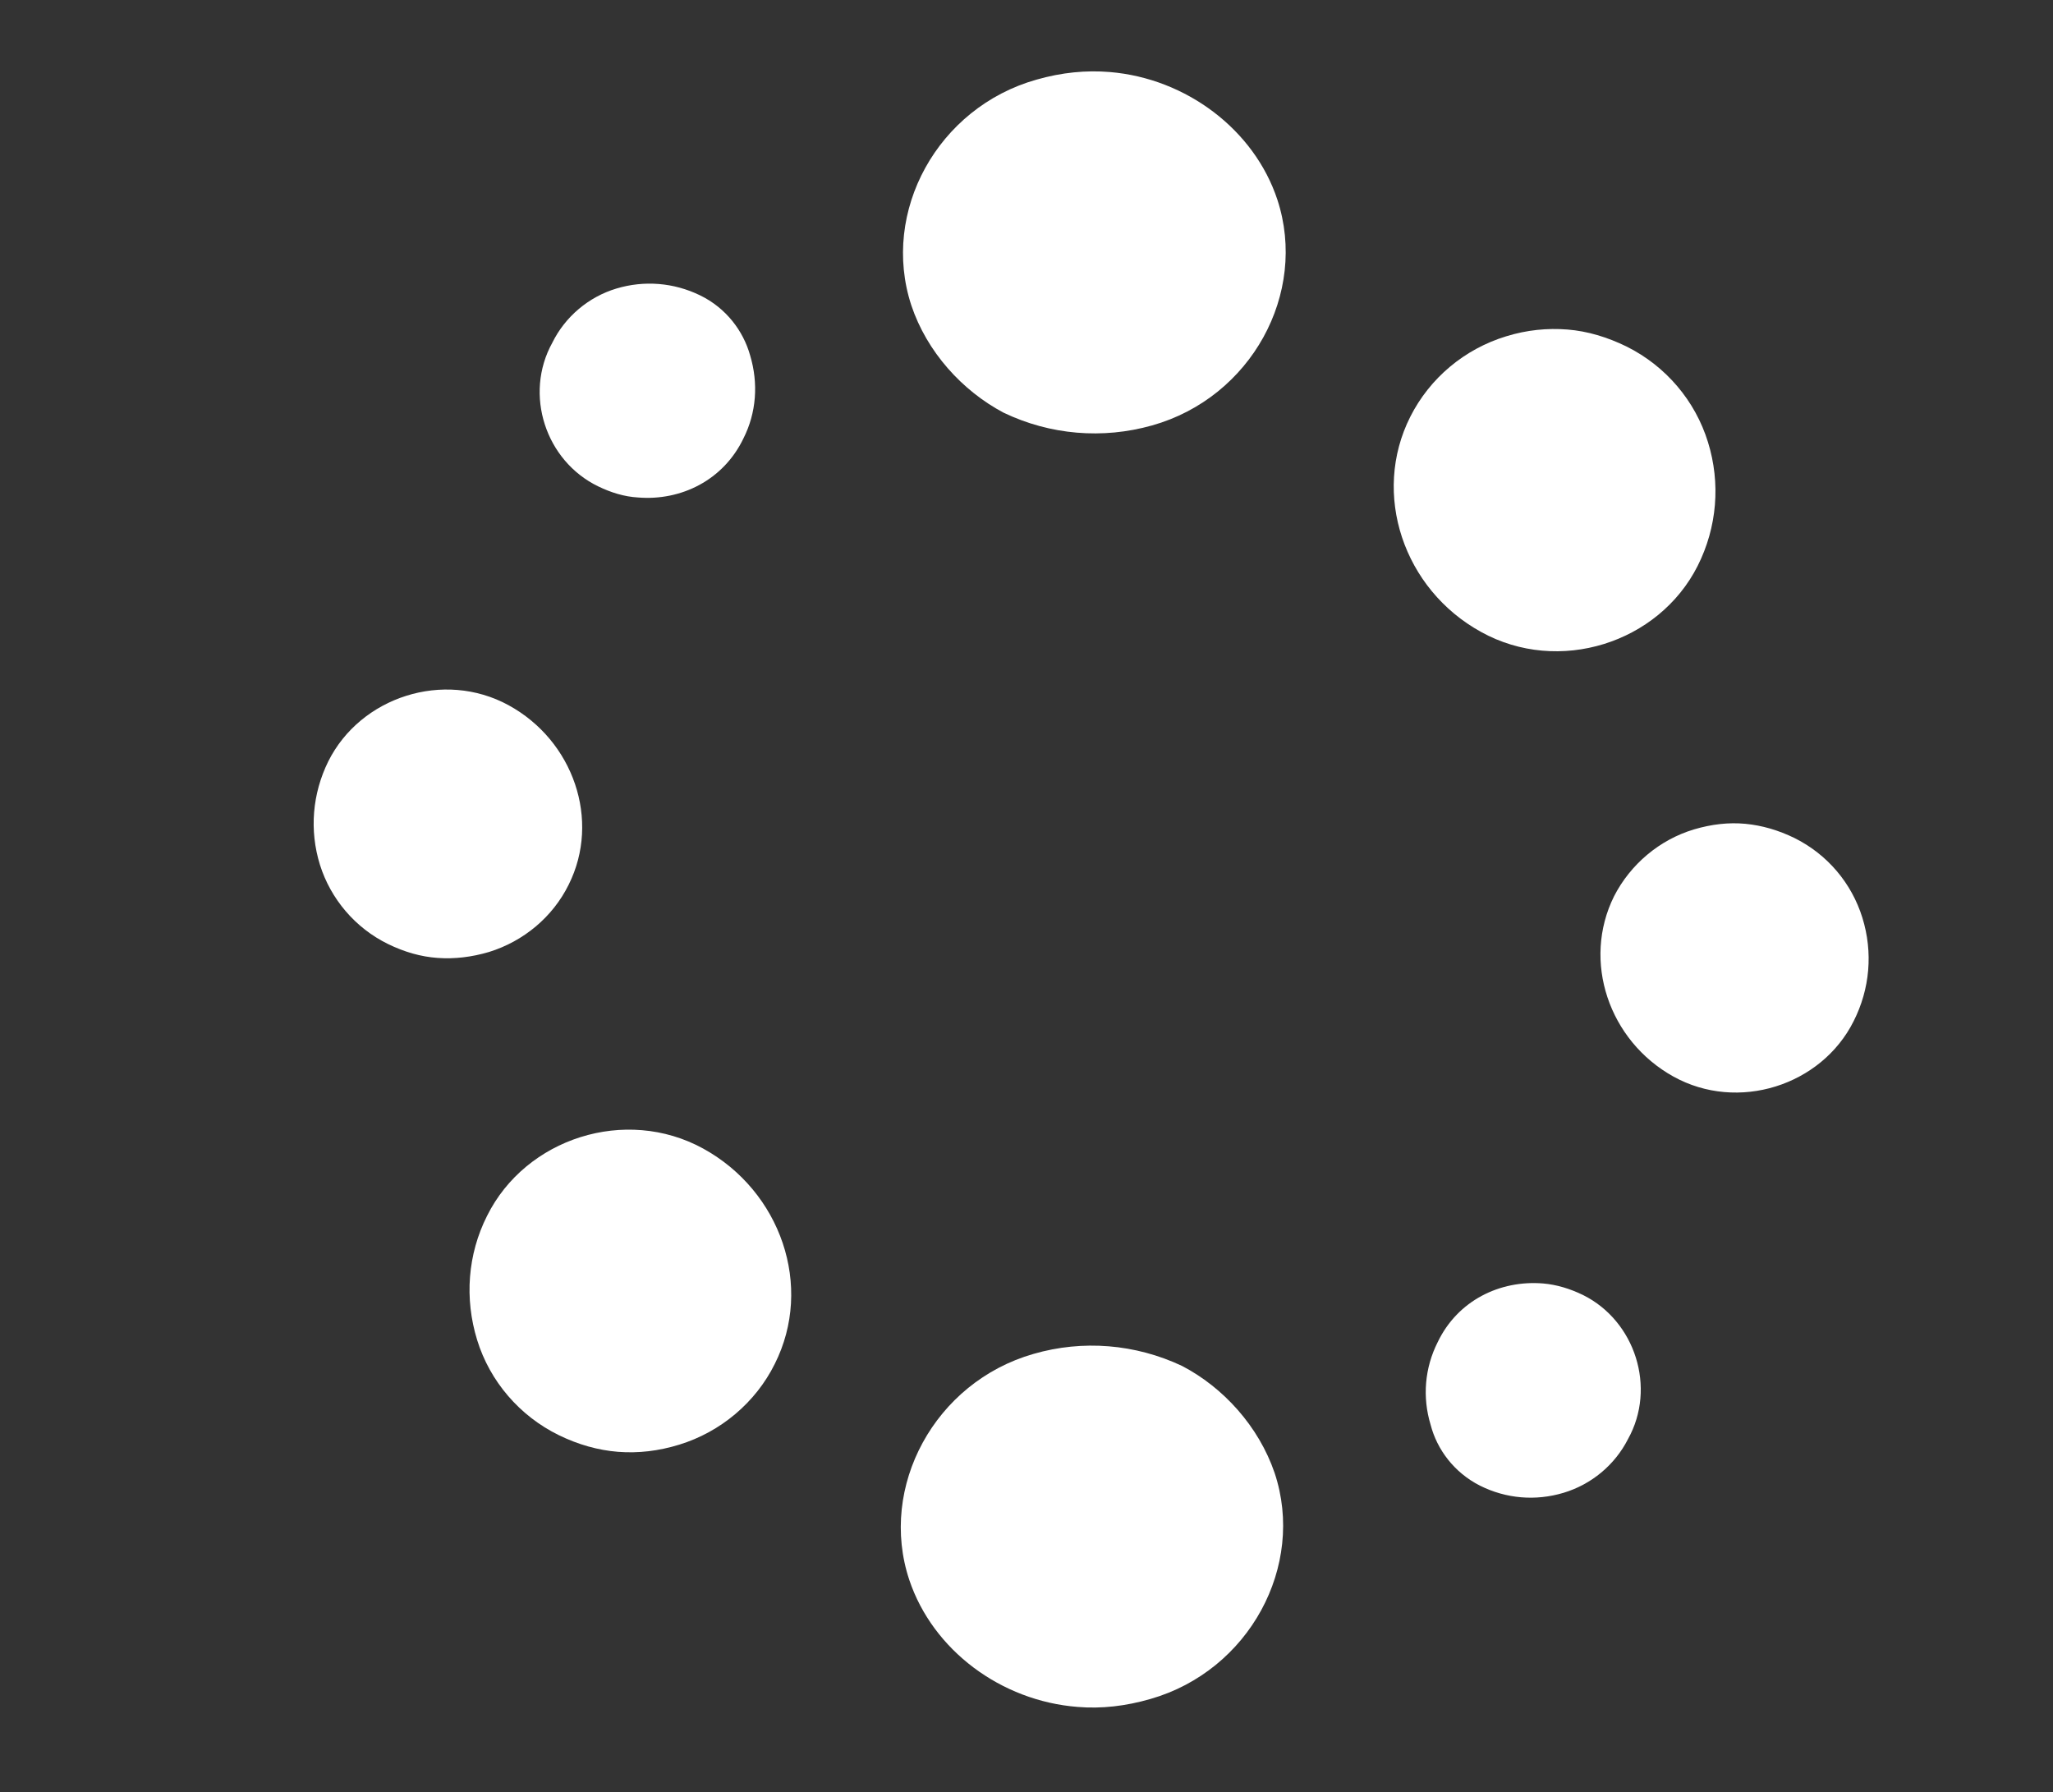 <?xml version="1.0" encoding="utf-8"?>
<svg version="1.1" id="Layer_1" xmlns="http://www.w3.org/2000/svg" xmlns:xlink="http://www.w3.org/1999/xlink" x="0px" y="0px"
	 viewBox="0 0 515.9 450.3" style="enable-background:new 0 0 515.9 450.3;" xml:space="preserve">
  <rect x="0" y="0" width="515.9" height="450.3" fill="#333333" stroke="none"/>
  <style type="text/css">
      .st0{fill:#FFF;}
  </style>
  <path id="Shape_1" class="st0" d="M252.2,103.7c11.7,5.6,24.9,6.7,37.3,3.2c24.9-7,39.2-33.2,31.5-56.7
				c-5.8-17.6-22.9-30.5-42.1-32.1c-6-0.5-12.1,0.1-18.4,1.9c-24.9,7-39.2,33.2-31.5,56.7C232.9,88.4,241.8,98.2,252.2,103.7z">
    <animate id="firstIn" attributeName="fill" from="#FFF" to="#17BCE2" dur="16s" begin="0s;eighthIn.end"/>
    <animate id="firstOut" attributeName="fill" from="#17BCE2" to="#FFF" dur="3s" begin="firstIn.end"/>
  </path>
  <path id="Shape_2" class="st0" d="M372.2,158.8c19.5,10.8,44.6,2.8,54.4-16.6c4.9-9.7,5.8-20.8,2.6-31.1
				c-3.2-10.4-10.6-19.1-20.4-24c-4.9-2.4-9.9-3.9-14.9-4.3c-5.1-0.4-10.2,0.1-15.4,1.7c-10.5,3.2-19.2,10.5-24.1,20.2
				C344.6,124.1,352.7,148.1,372.2,158.8z">
    <animate id="secondIn" attributeName="fill" from="#FFF" to="#17BCE2"  dur="16" begin="firstIn.begin+2s" />
    <animate id="secondOut" attributeName="fill" from="#17BCE2" to="#FFF" dur="3s" begin="secondIn.end"/>
  </path>
  <path id="Shape_3" class="st0" d="M420.5,270.5c16.2,9,37.2,2.3,45.3-13.9c4.1-8.1,4.9-17.3,2.2-26s-8.8-15.9-17-20
				c-4.1-2-8.2-3.2-12.4-3.6s-8.5,0.1-12.9,1.4c-8.7,2.6-16,8.8-20.1,16.8C397.5,241.5,404.3,261.5,420.5,270.5z">
    <animate id="thirdIn" attributeName="fill" from="#FFF" to="#17BCE2" dur="16s" begin="secondIn.begin+2s"/>
    <animate id="thirdOut" attributeName="fill" from="#17BCE2" to="#FFF" dur="3s" begin="thirdIn.end"/>
  </path>
  <path id="Shape_4" class="st0" d="M371.9,373.3c6.6,3.3,14,3.9,21,1.8c7-2.1,12.9-7,16.2-13.5c7.2-12.9,1.8-29.7-11.3-36.2
				c-3.3-1.6-6.6-2.6-10-2.9c-10.9-0.9-21.5,4.3-26.5,14.7c-3.3,6.5-3.9,13.9-1.8,20.8C361.1,364.2,365.4,370,371.9,373.3z">
    <animate id="fourthIn" attributeName="fill" from="#FFF" to="#17BCE2" dur="16s" begin="thirdIn.begin+2s"/>
    <animate id="fourthOut" attributeName="fill" from="#17BCE2" to="#FFF" dur="3s" begin="fourthIn.end"/>
  </path>
  <path id="Shape_5" class="st0" d="M297,343.2c-11.7-5.5-24.9-6.6-37.3-3c-24.8,7.1-39,33.4-31.2,56.8c5.9,17.6,23,30.4,42.3,31.9
				c6,0.5,12.1-0.2,18.3-2c24.8-7.1,39-33.4,31.2-56.8C316.3,358.4,307.4,348.6,297,343.2z">
    <animate id="fifthIn" attributeName="fill" from="#FFF" to="#17BCE2" dur="16s" begin="fourthIn.begin+2s"/>
    <animate id="fifthOut" attributeName="fill" from="#17BCE2" to="#FFF" dur="3s" begin="fifthIn.end"/>
  </path>
  <path id="Shape_6" class="st0" d="M176.7,288.6c-19.5-10.7-44.6-2.6-54.3,16.9c-4.9,9.7-5.7,20.8-2.5,31.2
				c3.2,10.4,10.7,19.1,20.5,23.9c4.9,2.4,9.9,3.8,14.9,4.2c5.1,0.4,10.2-0.2,15.4-1.8c10.4-3.2,19.2-10.6,24-20.3
				C204.5,323.2,196.2,299.3,176.7,288.6z">
    <animate id="sixthIn" attributeName="fill" from="#FFF" to="#17BCE2" dur="16s" begin="fifthIn.begin+2s"/>
    <animate id="sixthOut" attributeName="fill" from="#17BCE2" to="#FFF" dur="3s" begin="sixthIn.end"/>
  </path>
  <path id="Shape_7" class="st0" d="M127.8,177.2c-16.3-8.9-37.2-2.1-45.3,14.1c-4,8.1-4.8,17.3-2.1,26
				c2.7,8.6,8.9,15.9,17.1,19.9c4.1,2,8.2,3.2,12.5,3.5c4.2,0.3,8.5-0.2,12.9-1.5c8.7-2.7,16-8.8,20-16.9
				C151,206.1,144.1,186.1,127.8,177.2z">
    <animate id="seventhIn" attributeName="fill" from="#FFF" to="#17BCE2" dur="16s" begin="sixthIn.begin+2s"/>
    <animate id="seventhOut" attributeName="fill" from="#17BCE2" to="#FFF" dur="3s" begin="seventhIn.end"/>
  </path>
  <path id="Shape_8" class="st0" d="M175.9,74.2c-6.6-3.2-14-3.8-21-1.7c-7,2.1-12.9,7.1-16.1,13.6c-7.2,13-1.7,29.7,11.5,36.1
				c3.3,1.6,6.6,2.6,10,2.8c10.9,0.9,21.5-4.4,26.5-14.8c3.3-6.5,3.8-13.9,1.7-20.9C186.8,83.2,182.5,77.4,175.9,74.2z">
    <animate id="eighthIn" attributeName="fill" from="#FFF" to="#17BCE2" dur="16s" begin="seventhIn.begin+2s"/>
    <animate id="eighthOut" attributeName="fill" from="#17BCE2" to="#FFF" dur="3s" begin="eighthIn.end"/>
  </path>
</svg>
